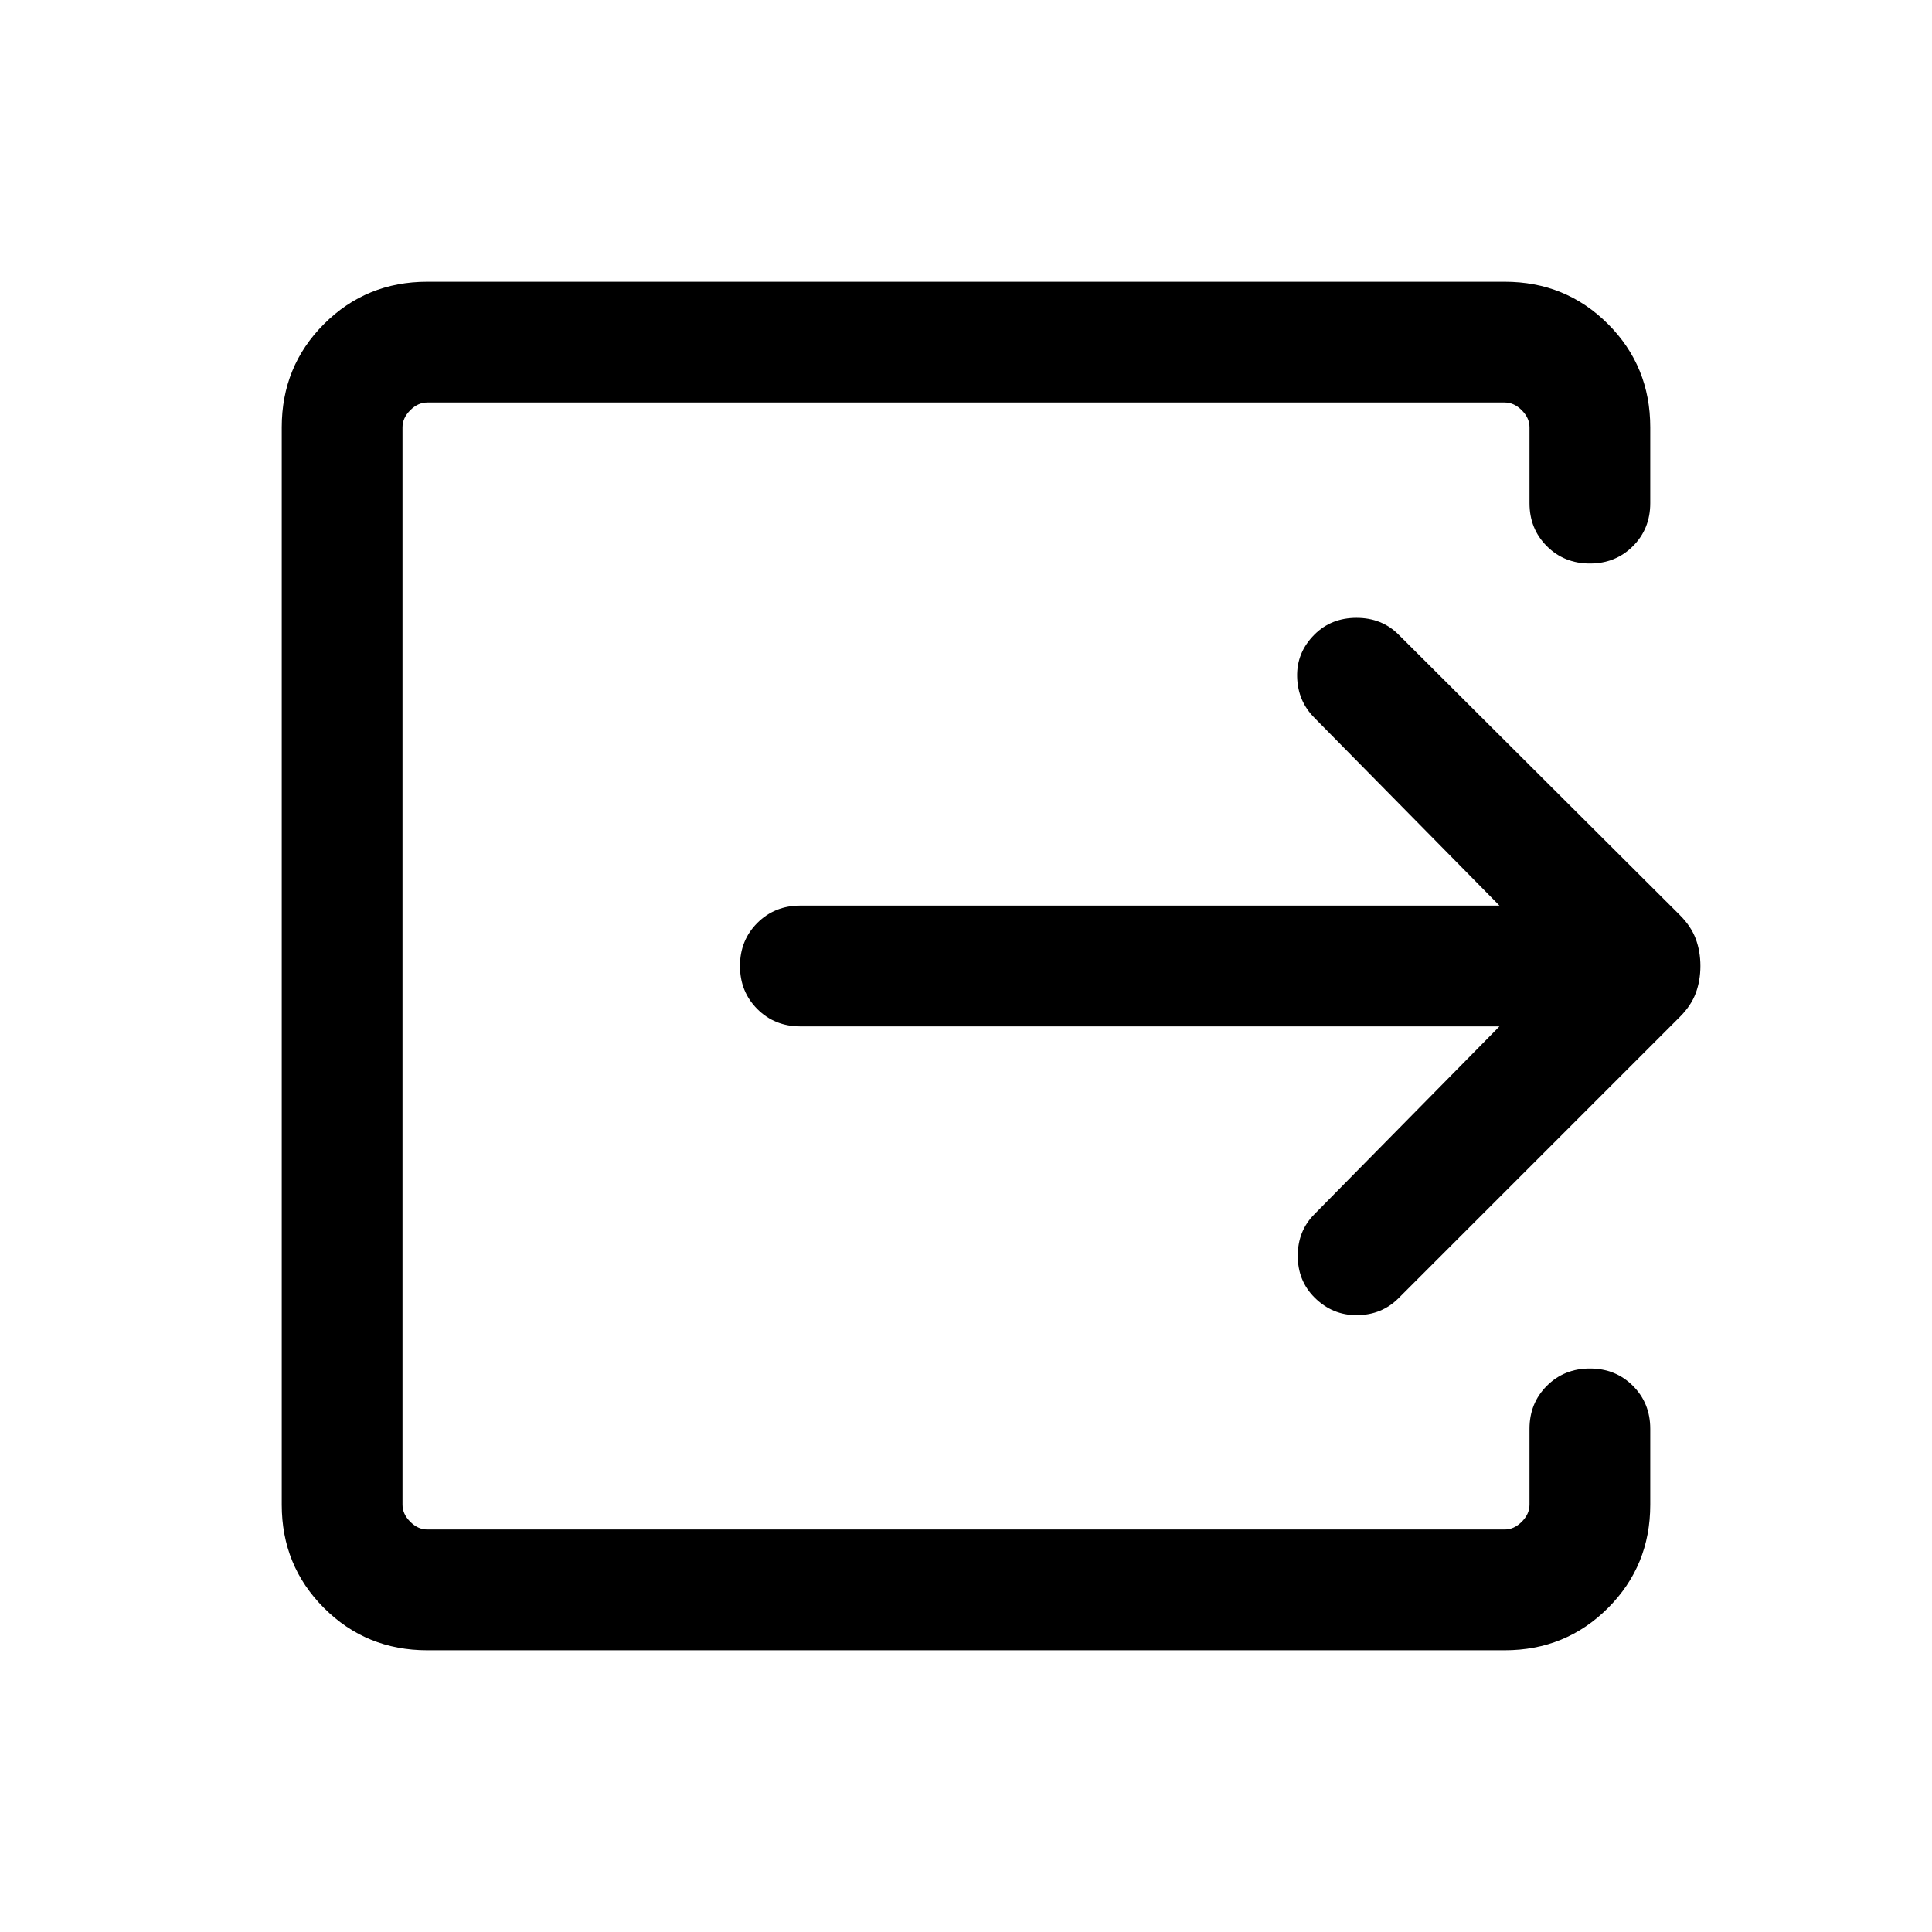 <svg xmlns="http://www.w3.org/2000/svg" height="24" viewBox="0 -960 960 960" width="24"><path d="M212.309-140.001q-30.308 0-51.308-21t-21-51.308v-535.382q0-30.308 21-51.308t51.308-21h535.382q30.308 0 51.308 21t21 51.308v37.692q0 12.769-8.616 21.384Q802.768-680 789.999-680t-21.384-8.615Q760-697.23 760-709.999v-37.692q0-4.616-3.846-8.463-3.847-3.846-8.463-3.846H212.309q-4.616 0-8.463 3.846-3.846 3.847-3.846 8.463v535.382q0 4.616 3.846 8.463 3.847 3.846 8.463 3.846h535.382q4.616 0 8.463-3.846 3.846-3.847 3.846-8.463v-37.692q0-12.769 8.615-21.384T789.999-280q12.769 0 21.384 8.615 8.616 8.615 8.616 21.384v37.692q0 30.308-21 51.308t-51.308 21H212.309Zm532.769-310H397.692q-12.769 0-21.384-8.615T367.693-480q0-12.769 8.615-21.384t21.384-8.615h347.386l-91.924-93.309q-8.308-8.308-8.615-20.384-.308-12.077 8.615-21 8.307-8.307 20.884-8.307t20.884 8.307l139.769 139.385q5.615 5.615 7.923 11.846 2.308 6.23 2.308 13.461t-2.308 13.461q-2.308 6.231-7.923 11.846L694.922-314.924q-8.307 8.308-20.576 8.423-12.269.116-21.192-8.807-8.308-8.308-8.308-20.692t8.308-20.692l91.924-93.309Z"/></svg>